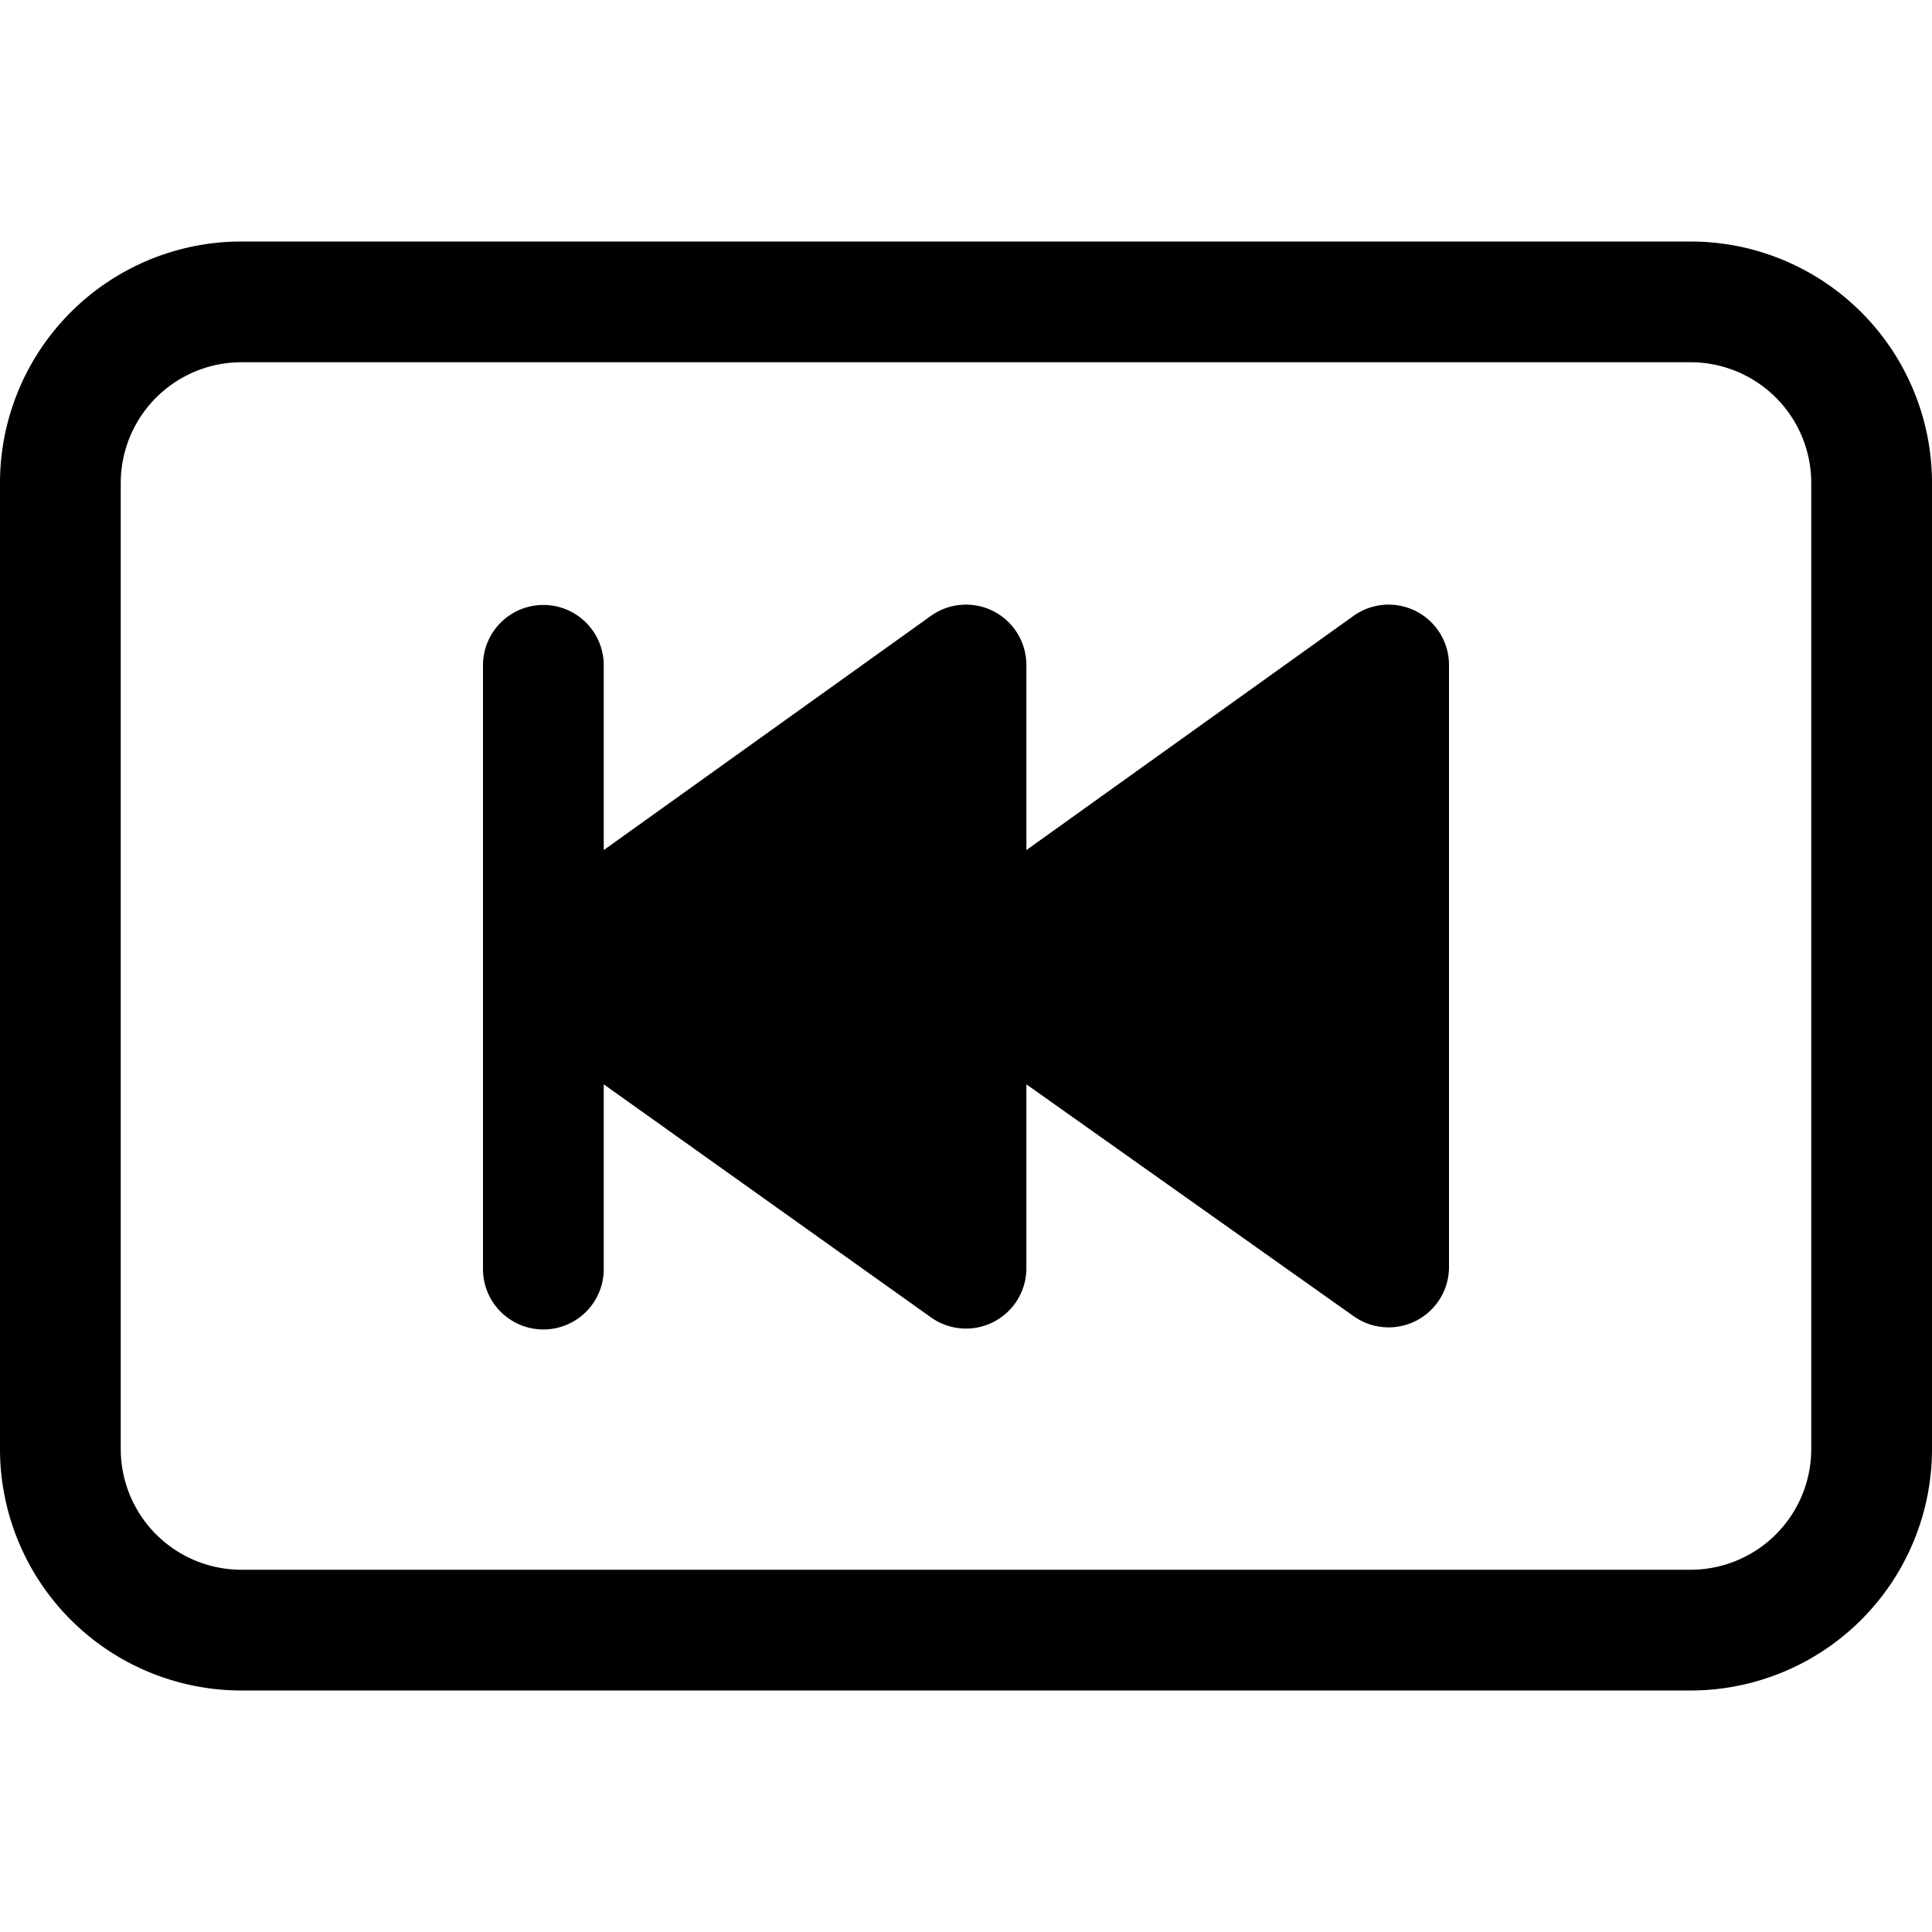 <svg viewBox="0 0 16 16"><path d="M11.21 5.1a.5.5 0 0 1 .79.4v5a.5.5 0 0 1-.79.4L8.5 8.98v1.53a.5.5 0 0 1-.79.4L5 8.98v1.53a.5.5 0 0 1-1 0v-5a.5.5 0 0 1 1 0v1.53L7.71 5.1a.5.5 0 0 1 .79.41v1.53l2.71-1.94z"/><path d="M0 4a2 2 0 0 1 2-2h12a2 2 0 0 1 2 2v8a2 2 0 0 1-2 2H2a2 2 0 0 1-2-2V4zm15 0a1 1 0 0 0-1-1H2a1 1 0 0 0-1 1v8a1 1 0 0 0 1 1h12a1 1 0 0 0 1-1V4z"/></svg>